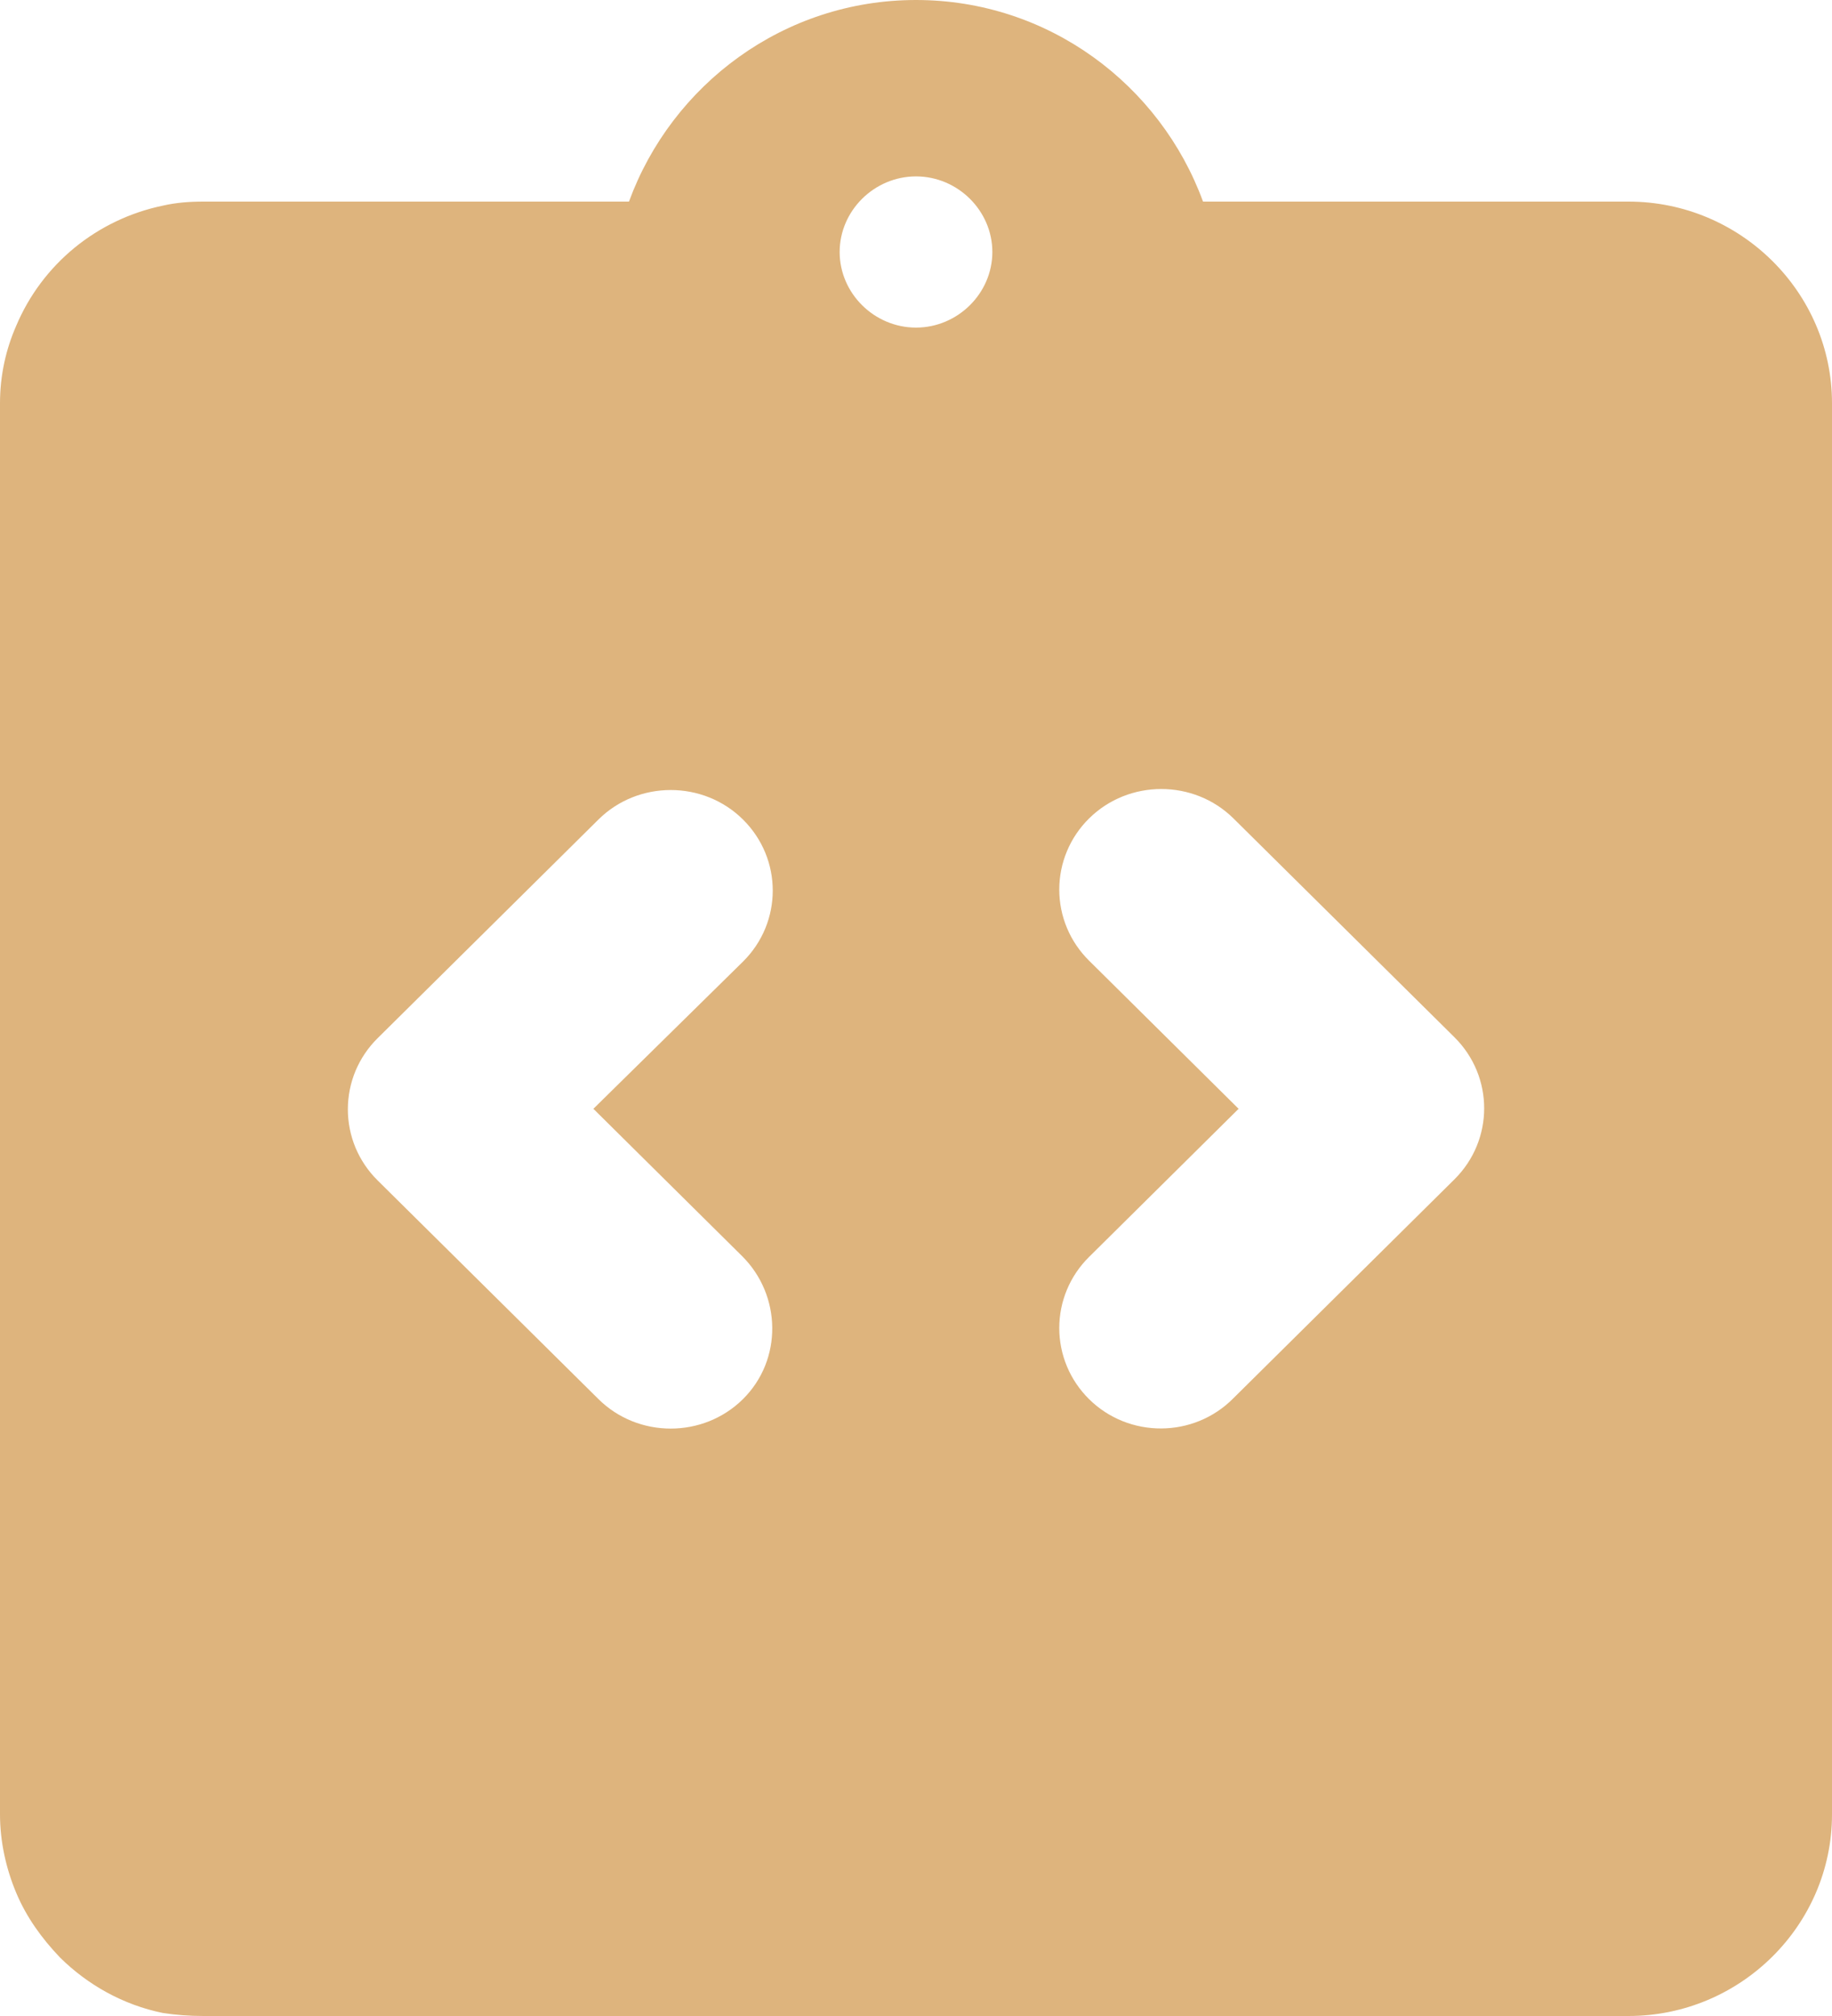 <svg width="40" height="44" viewBox="0 0 40 44" fill="none" xmlns="http://www.w3.org/2000/svg">
<path d="M35.556 4.4H26.267C25.333 1.848 22.889 0 20 0C17.111 0 14.667 1.848 13.733 4.4H4.444C4.133 4.4 3.844 4.422 3.556 4.488C2.848 4.635 2.187 4.95 1.629 5.406C1.072 5.862 0.635 6.446 0.356 7.106C0.133 7.612 0 8.184 0 8.8V39.6C0 40.194 0.133 40.788 0.356 41.316C0.578 41.844 0.911 42.306 1.311 42.724C1.911 43.318 2.689 43.758 3.556 43.934C3.844 43.978 4.133 44 4.444 44H35.556C38 44 40 42.02 40 39.6V8.8C40 6.38 38 4.4 35.556 4.4ZM16.222 30.536C15.356 31.394 13.933 31.394 13.067 30.536L8.244 25.762C8.038 25.558 7.875 25.317 7.763 25.051C7.652 24.784 7.595 24.499 7.595 24.211C7.595 23.923 7.652 23.638 7.763 23.371C7.875 23.105 8.038 22.863 8.244 22.66L13.067 17.886C13.933 17.028 15.356 17.028 16.222 17.886C17.089 18.744 17.089 20.13 16.222 20.988L12.956 24.2L16.2 27.412C17.067 28.27 17.089 29.678 16.222 30.536ZM20 7.15C19.089 7.15 18.333 6.402 18.333 5.5C18.333 4.598 19.089 3.85 20 3.85C20.911 3.85 21.667 4.598 21.667 5.5C21.667 6.402 20.911 7.15 20 7.15ZM23.778 30.536C23.572 30.332 23.408 30.091 23.297 29.825C23.185 29.558 23.128 29.273 23.128 28.985C23.128 28.697 23.185 28.412 23.297 28.145C23.408 27.879 23.572 27.637 23.778 27.434L27.044 24.2L23.778 20.966C23.572 20.762 23.408 20.521 23.297 20.255C23.185 19.988 23.128 19.703 23.128 19.415C23.128 19.127 23.185 18.842 23.297 18.575C23.408 18.309 23.572 18.067 23.778 17.864C24.644 17.006 26.067 17.006 26.933 17.864L31.756 22.638C32.622 23.496 32.622 24.882 31.756 25.74L26.933 30.514C26.067 31.394 24.644 31.394 23.778 30.536Z" fill="#DEB47D"/>
</svg>
